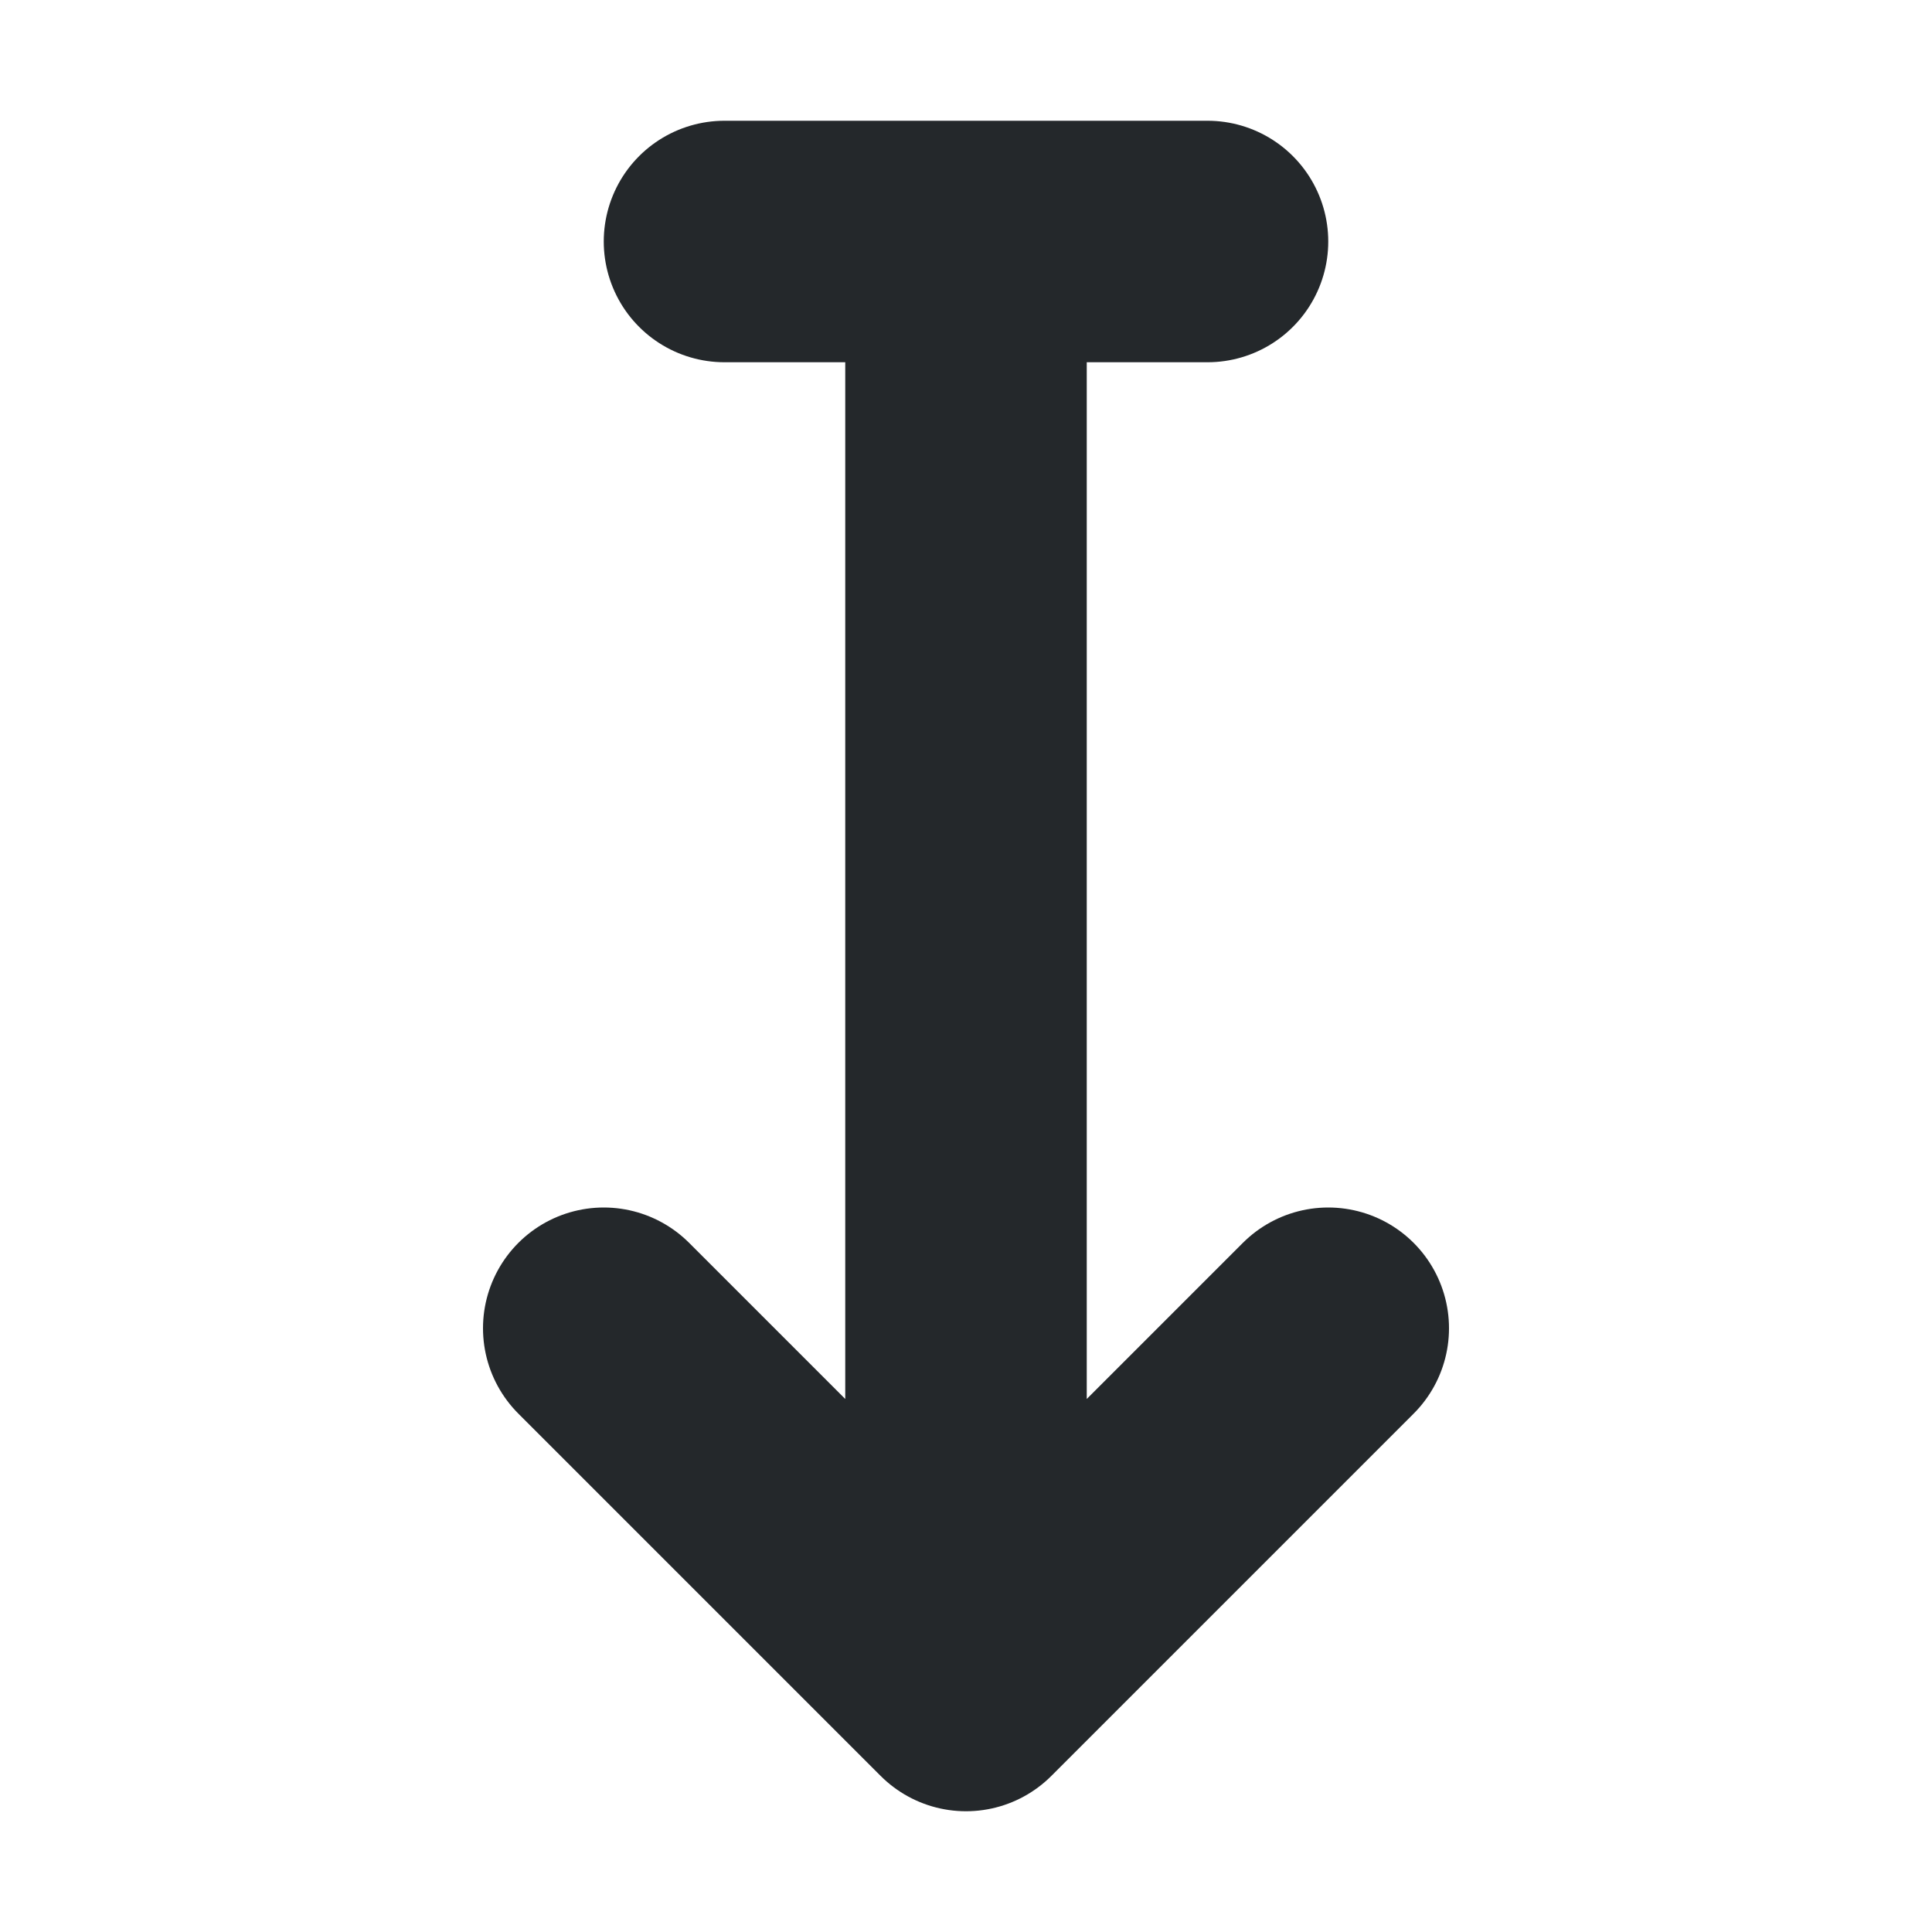 <svg width="16" height="16" viewBox="0 0 16 16" fill="none" xmlns="http://www.w3.org/2000/svg">
<path d="M8 2V14M8 14L5 11M8 14L11 11M6 2H10" stroke="#24282B" stroke-width="2" stroke-linecap="round" stroke-linejoin="round"/>
</svg>
